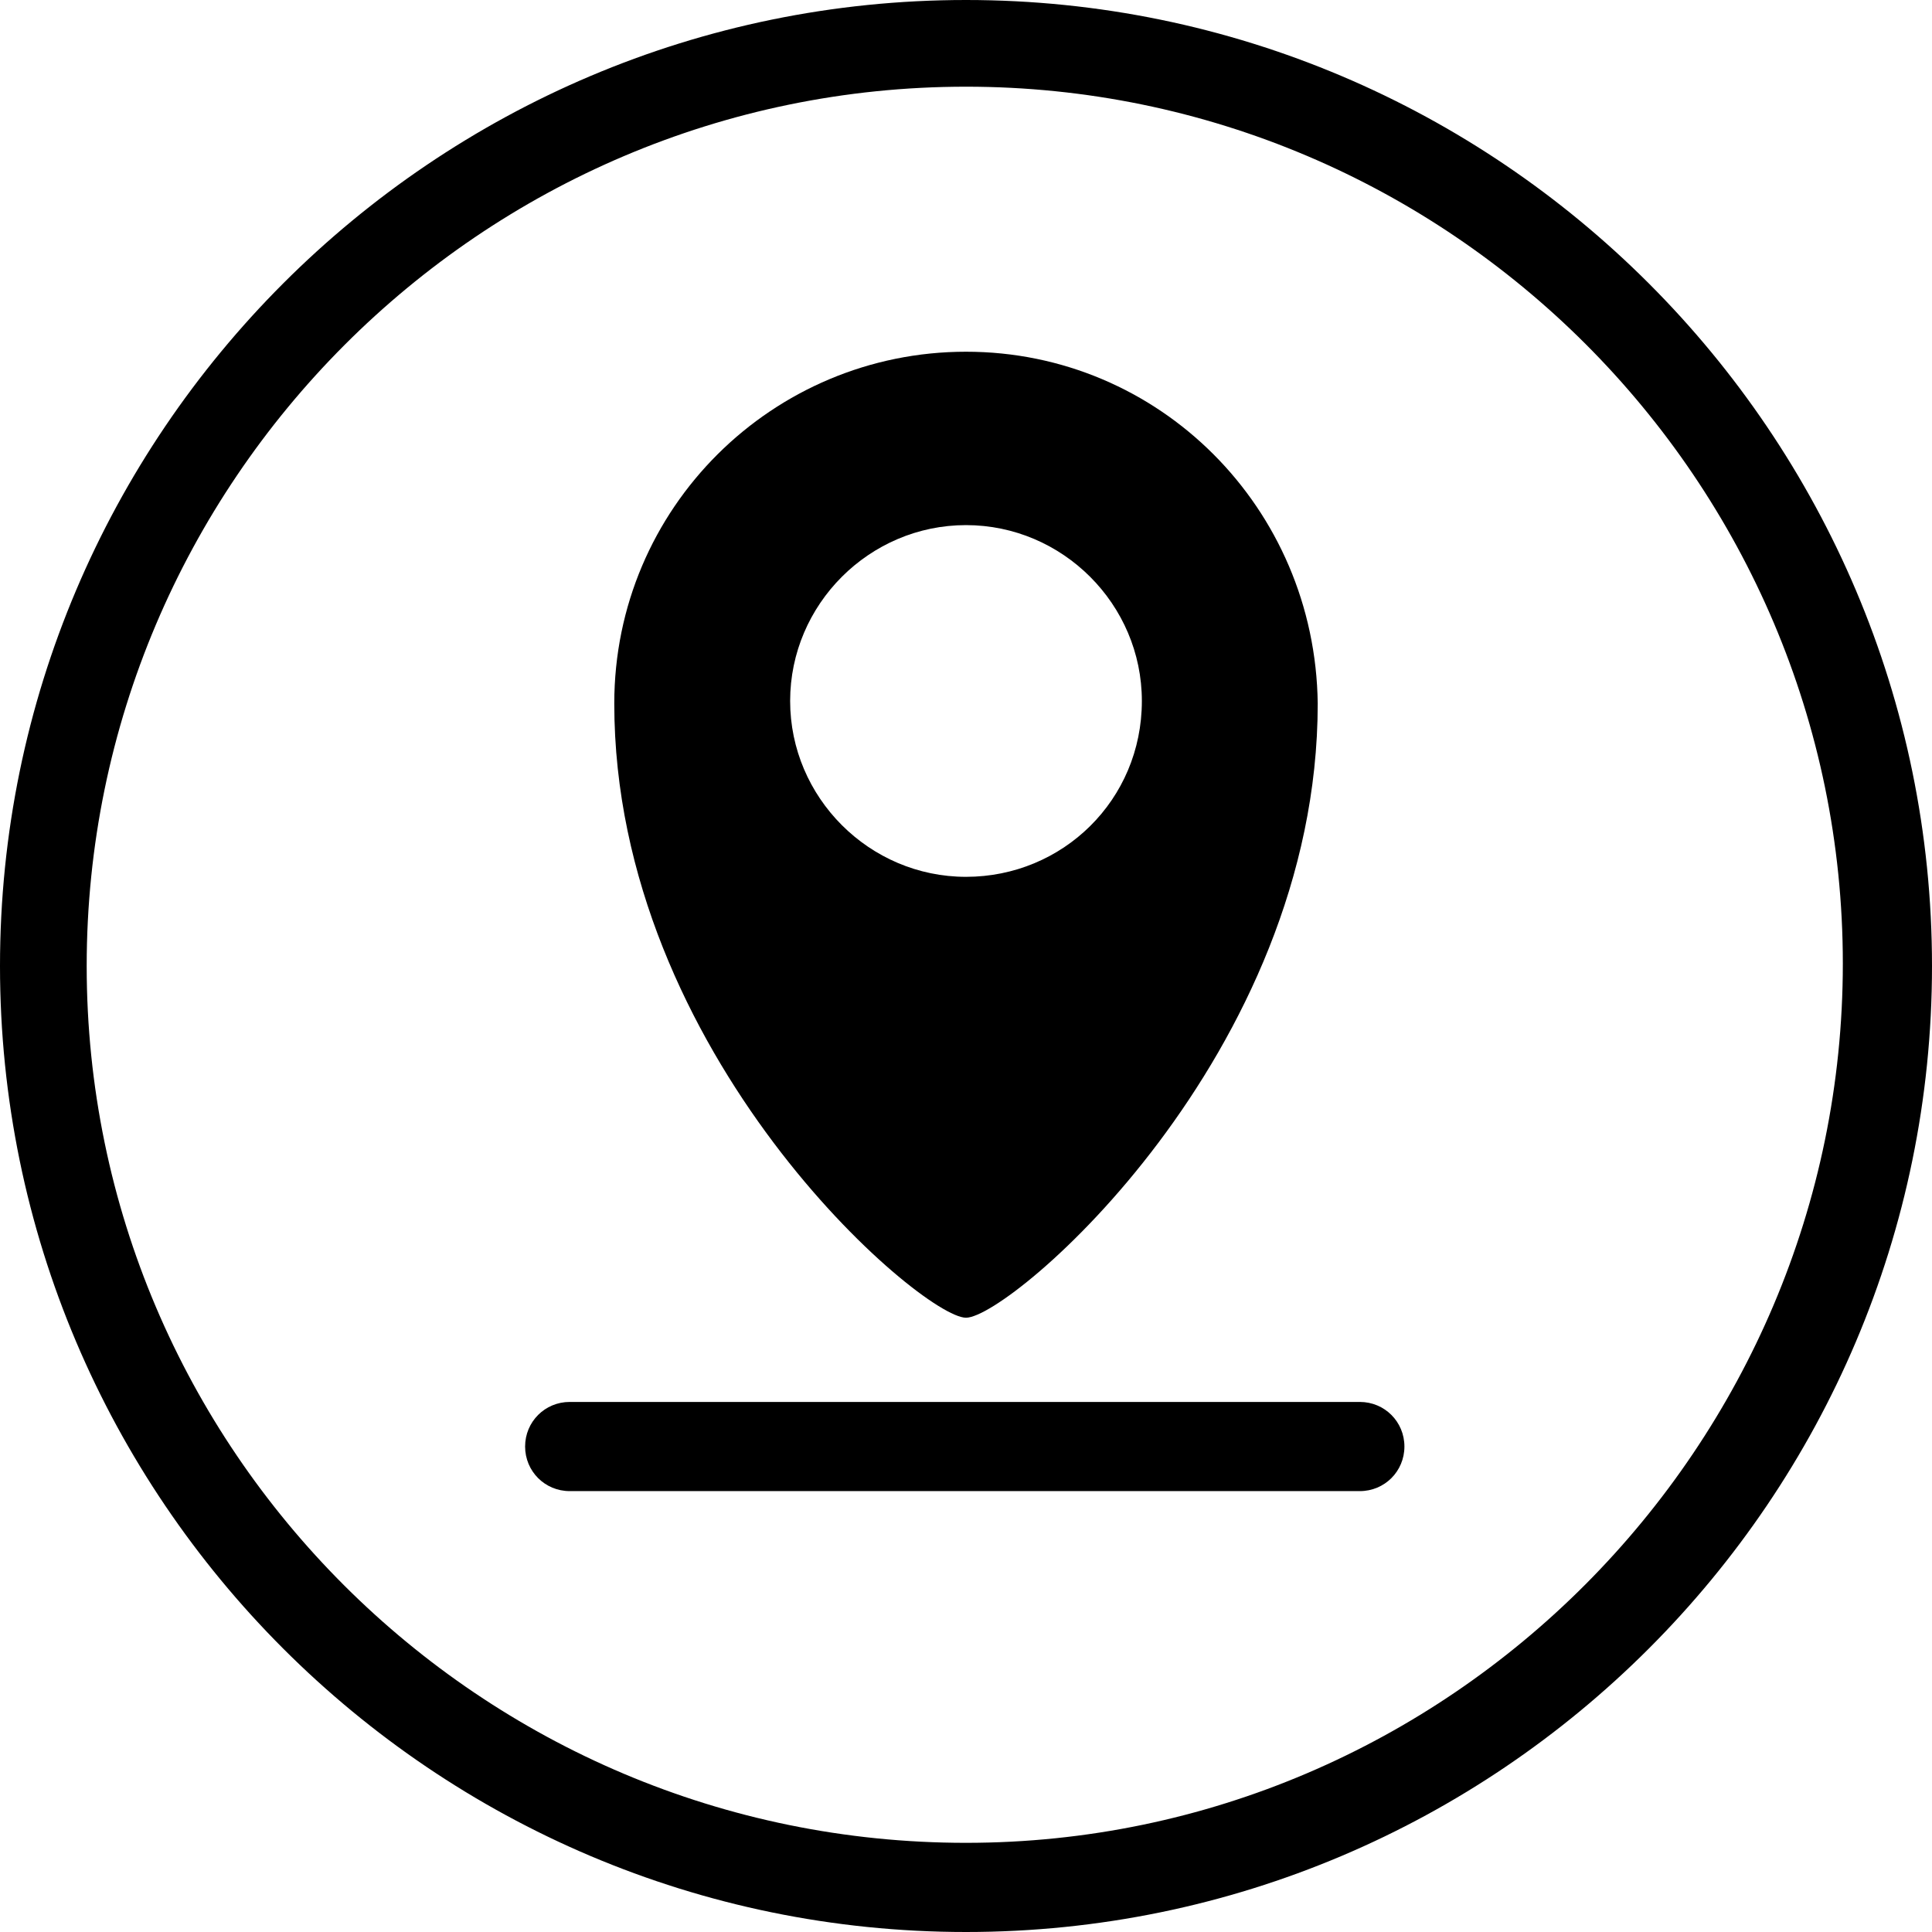 <?xml version="1.0" encoding="utf-8"?>
<!-- Generator: Adobe Illustrator 22.0.1, SVG Export Plug-In . SVG Version: 6.00 Build 0)  -->
<svg version="1.1" id="Warstwa_1" xmlns="http://www.w3.org/2000/svg" xmlns:xlink="http://www.w3.org/1999/xlink" x="0px" y="0px"
	 viewBox="0 0 78 78" style="enable-background:new 0 0 78 78;" xml:space="preserve">
<g>
	<path d="M39,0C17.5,0,0,17.5,0,39s17.5,39,39,39c21.5,0,39-17.5,39-39S60.5,0,39,0z M39,74.4C19.4,74.4,3.5,58.5,3.5,39
		S19.4,3.5,39,3.5c19.5,0,35.4,15.9,35.4,35.4S58.5,74.4,39,74.4z"/>
</g>
<path d="M54.9,60.2H23c-1,0-1.8-0.8-1.8-1.8v0c0-1,0.8-1.8,1.8-1.8h31.9c1,0,1.8,0.8,1.8,1.8v0C56.7,59.4,55.9,60.2,54.9,60.2z"/>
<path d="M39,14.2c-7.8,0-14.2,6.3-14.2,14.2c0,14.2,12.4,24.8,14.2,24.8s14.2-10.6,14.2-24.8C53.1,20.5,46.8,14.2,39,14.2z M39,35.4
	c-3.9,0-7.1-3.2-7.1-7.1c0-3.9,3.2-7.1,7.1-7.1s7.1,3.2,7.1,7.1C46.1,32.3,42.9,35.4,39,35.4z"/>
</svg>
